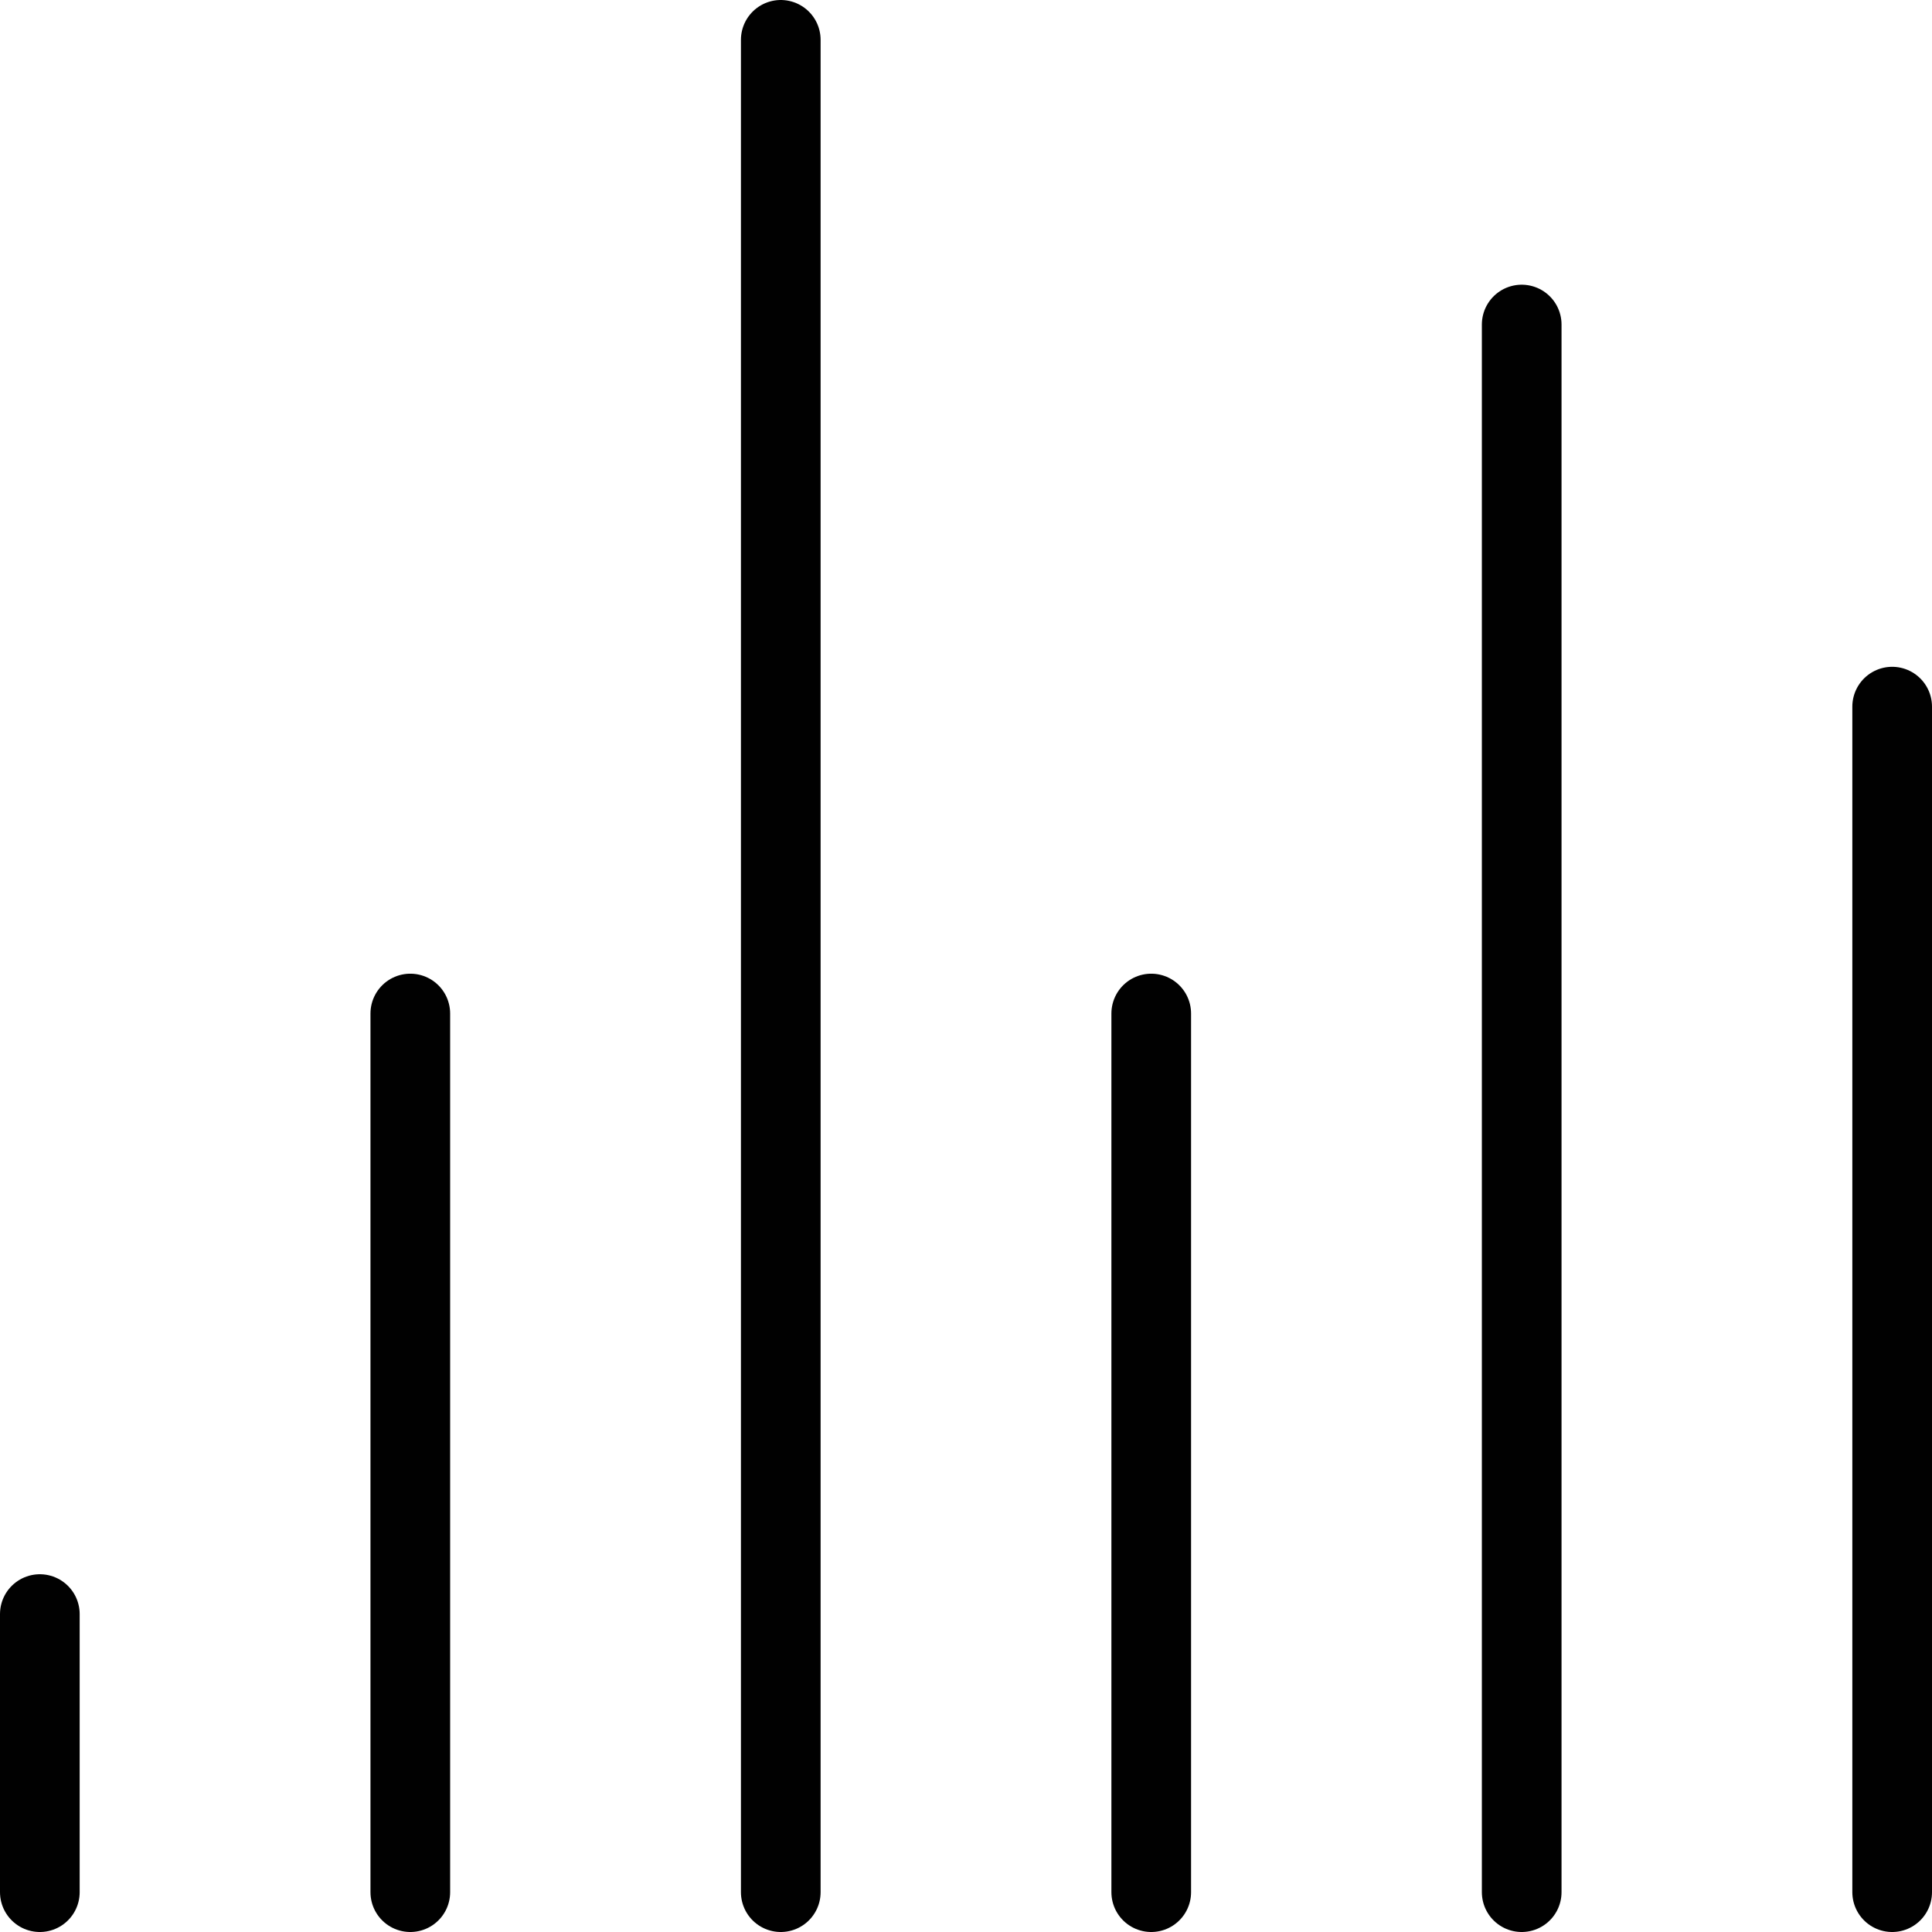 <svg xmlns="http://www.w3.org/2000/svg" width="48.5" height="48.5" viewBox="0 0 48.5 48.5"><path d="M1 47.5v-6.981m9.3 6.981V25.443M19.6 47.5V1m9.3 46.5V25.443M38.2 47.5V8.147M47.5 47.5V17.739" fill="none" stroke="#010101" stroke-width="2" stroke-linecap="round" stroke-linejoin="round" stroke-miterlimit="10"/></svg>
